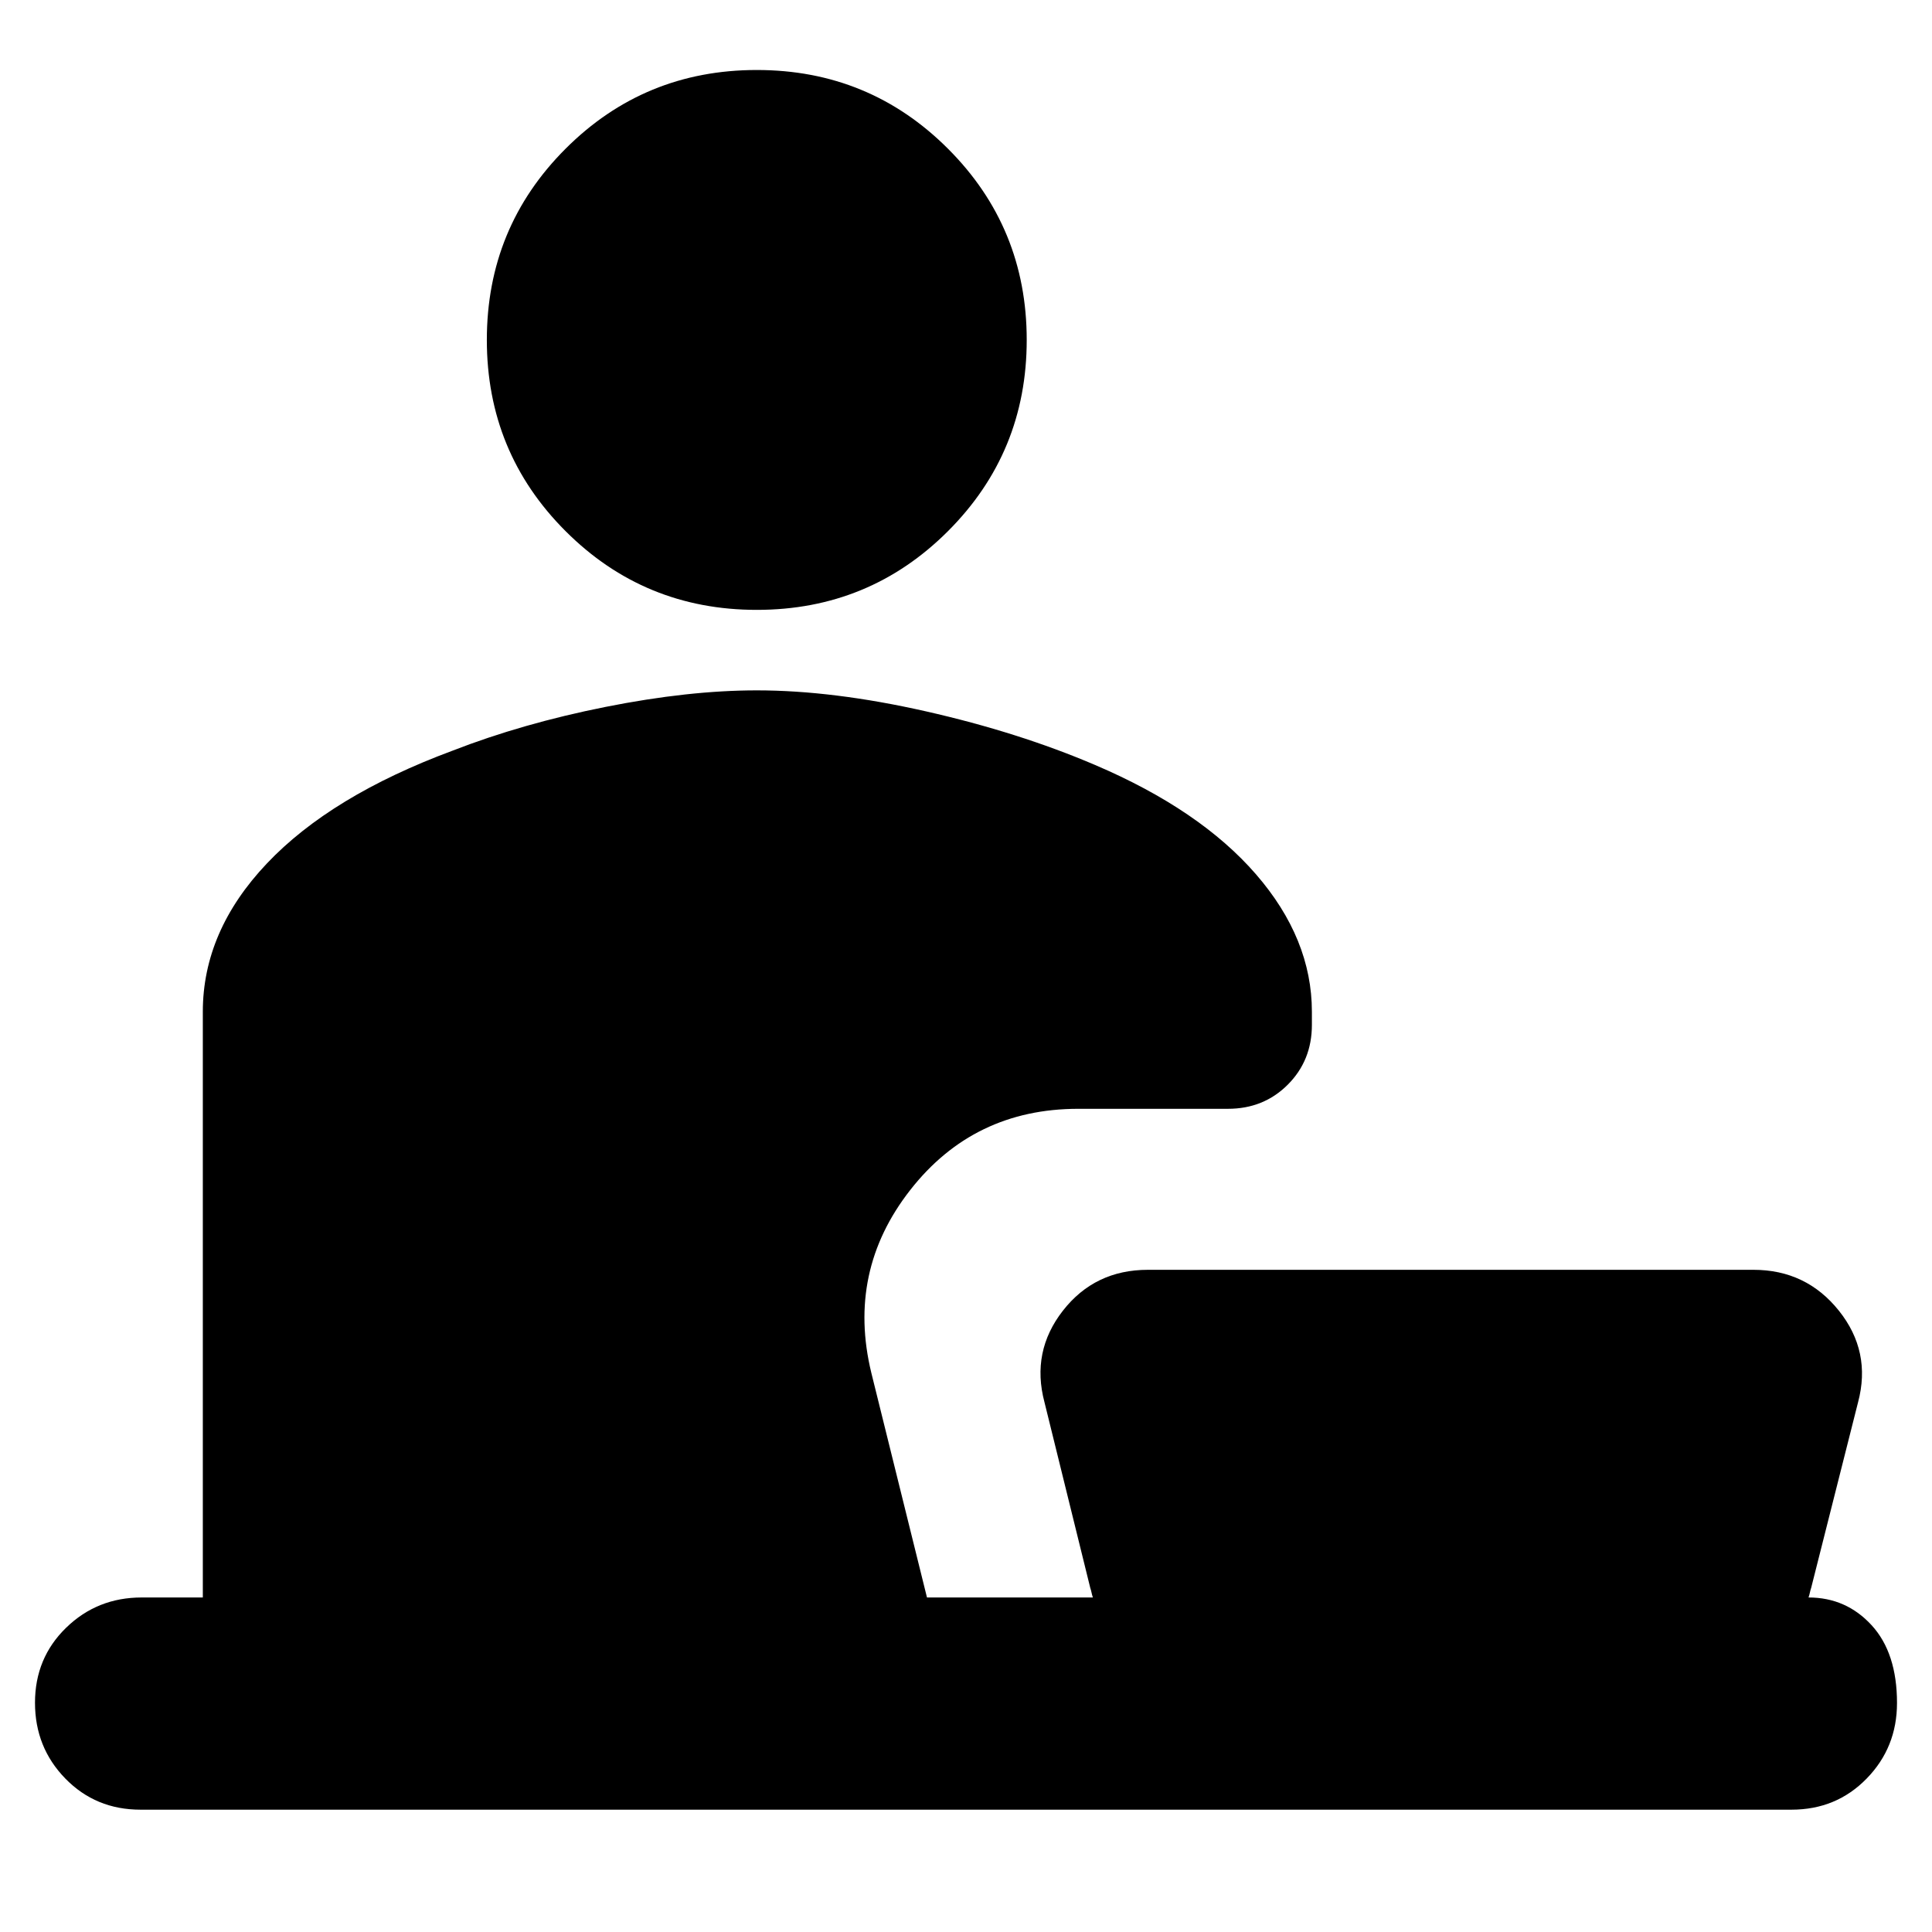 <svg xmlns="http://www.w3.org/2000/svg" height="24" viewBox="0 -960 960 960" width="24"><path d="M376.04-656.96q-55.88 0-95.01-39.12-39.12-39.12-39.12-95.01 0-55.89 39.12-95.01 39.13-39.12 95.01-39.12 55.89 0 95.01 39.12 39.12 39.12 39.12 95.01 0 55.89-39.12 95.01-39.12 39.12-95.01 39.12ZM69.83-60.78q-22.29 0-37.36-15.46-15.08-15.46-15.08-37.68 0-22.23 15.46-37.26 15.45-15.04 37.54-15.04h30.39v-291.04q0-40.09 31.84-73.69 31.84-33.61 92.16-56.01 34.83-13.56 76.11-21.78t75.15-8.22q37.96 0 84.06 10.43 46.11 10.43 84.07 26.66 52.13 22.26 79.92 54.3 27.78 32.05 27.78 68.31v6.52q0 17.72-11.99 29.71-11.98 11.99-29.71 11.99h-74.34q-52 0-83.57 40.39-31.56 40.39-19.3 90.83l27.65 111.6h82.43q-.43-1.3-.65-2.39-.22-1.09-.65-2.39L519-263.22q-6.7-25.21 9.16-45.52 15.85-20.3 42.27-20.3h300.83q26.22 0 42.46 20.3 16.24 20.31 9.54 45.52L899.96-171q-.44 1.3-.65 2.39-.22 1.09-.66 2.39 18.68 0 31.32 13.76t12.64 38.68q0 22.08-15.08 37.54-15.07 15.46-37.36 15.46H69.83Z"/></svg>